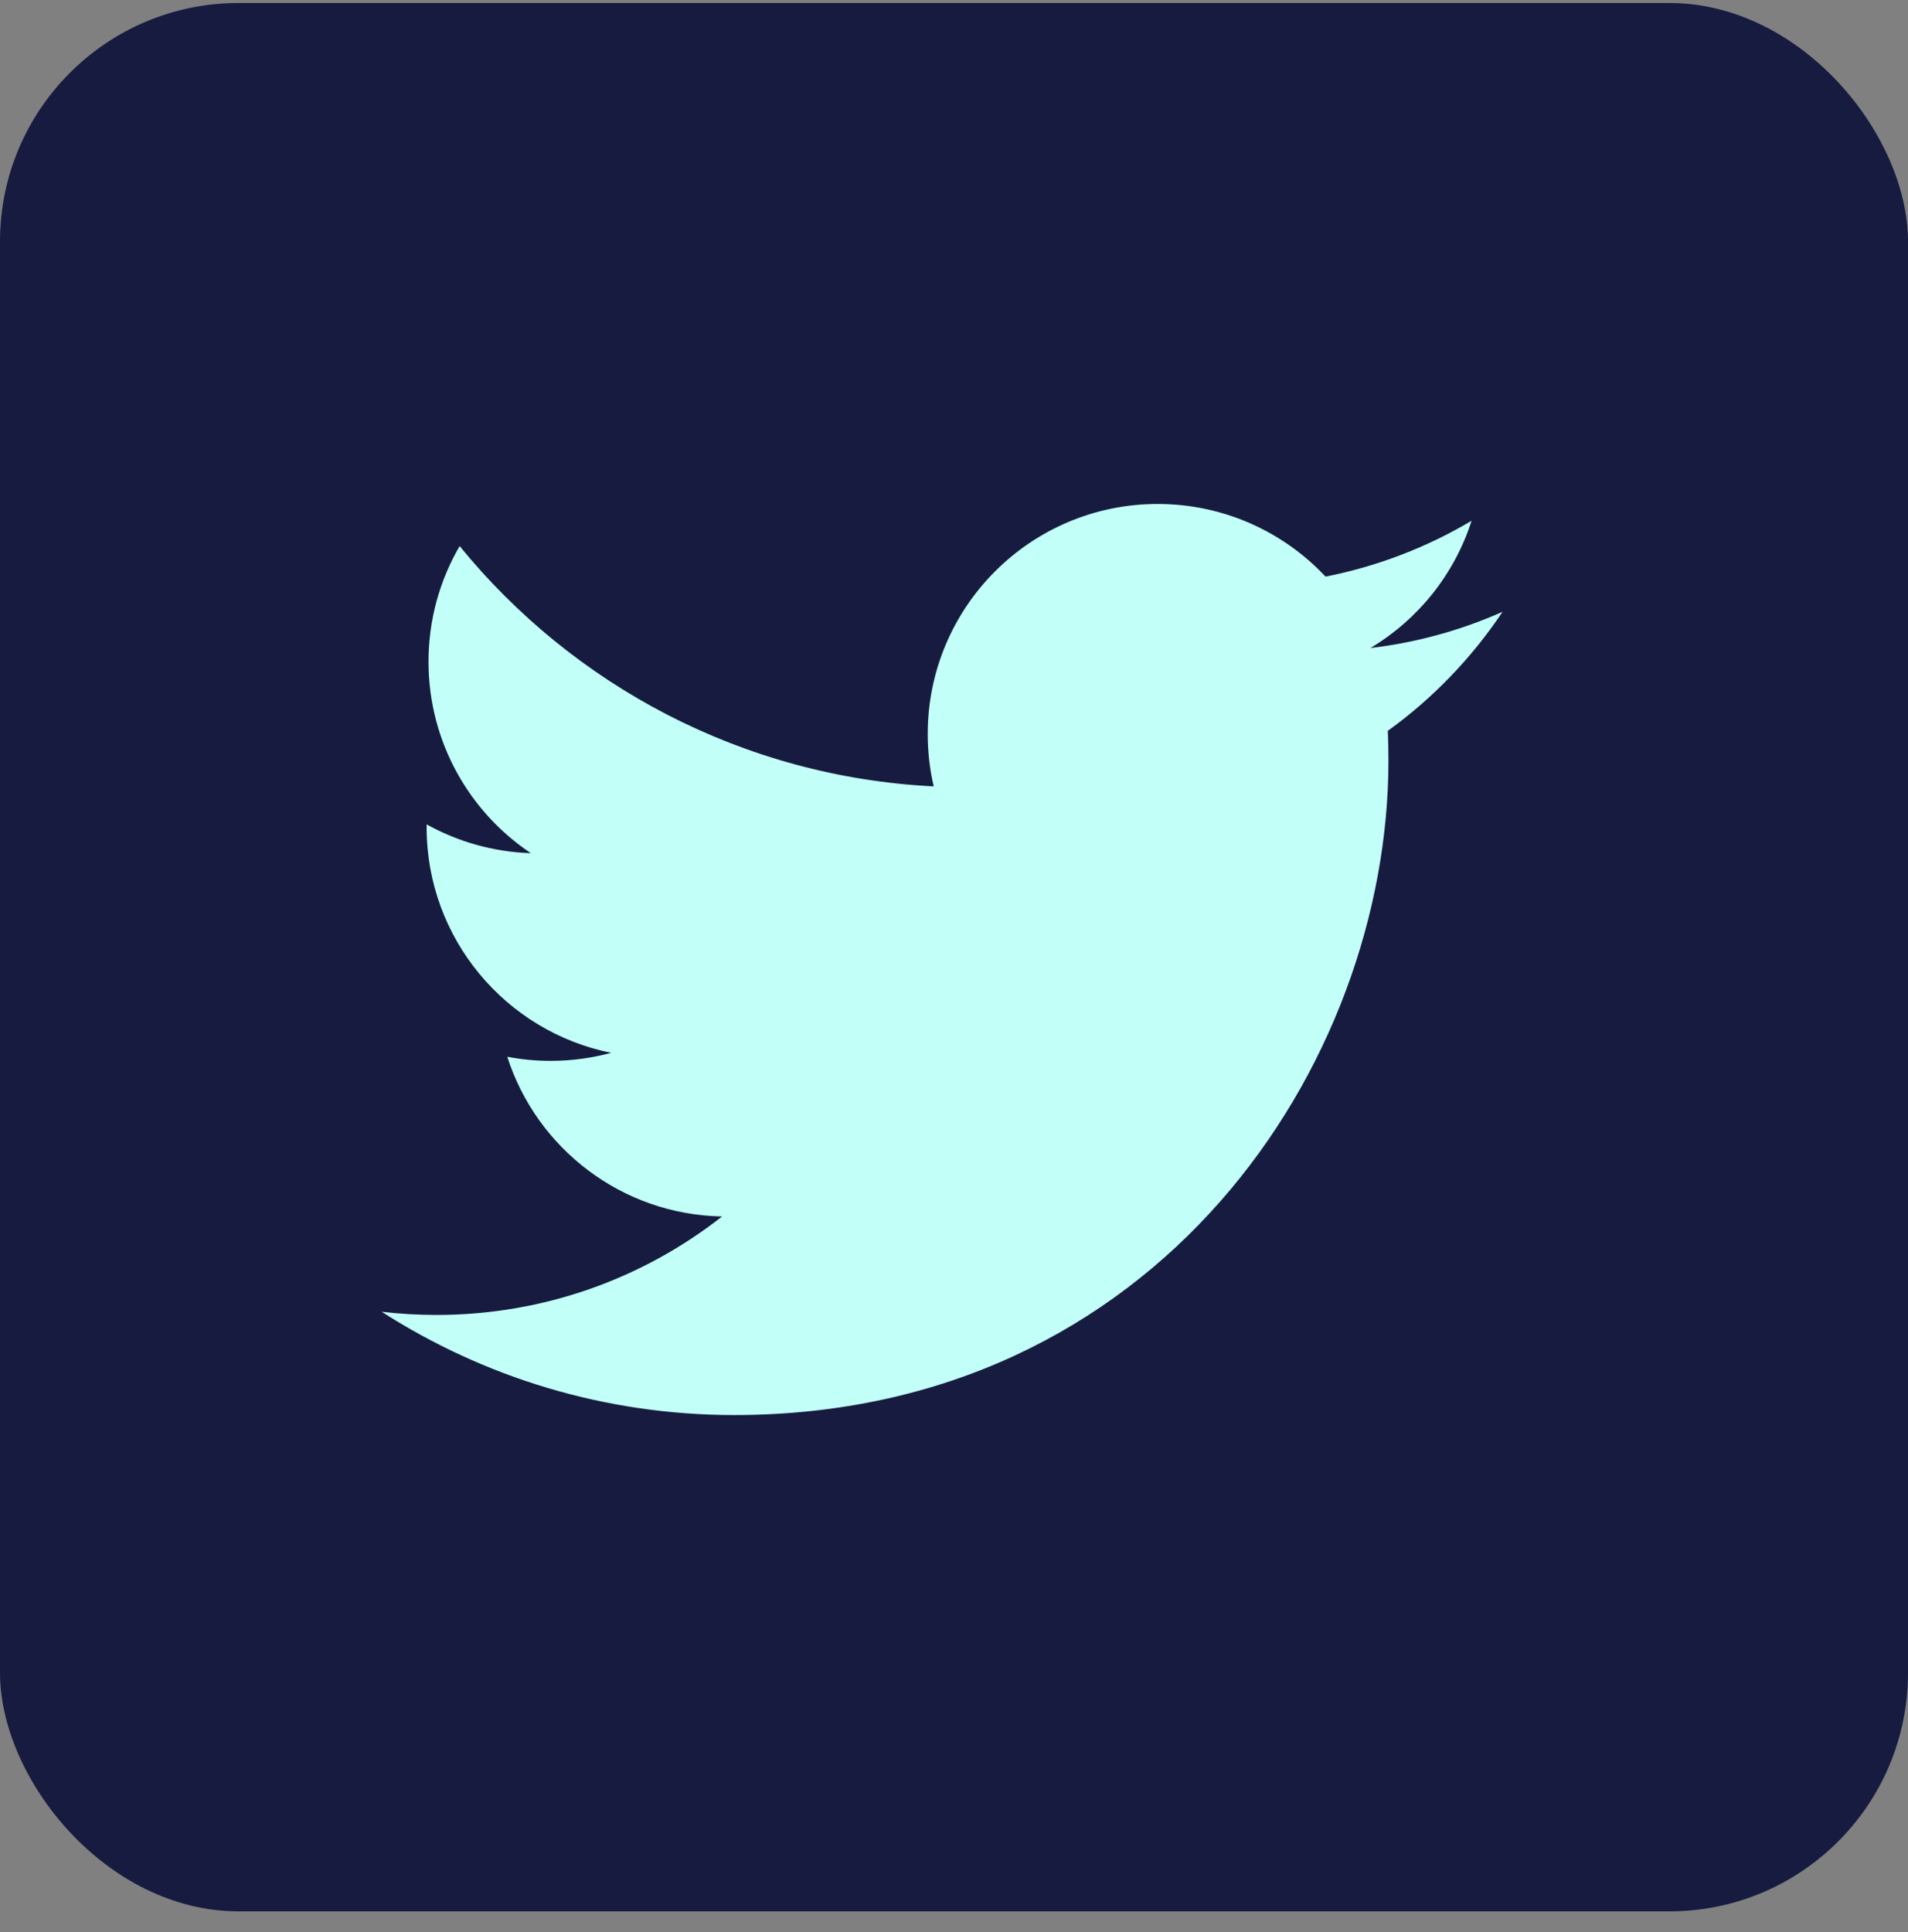 <svg width="80" height="81" viewBox="0 0 80 81" fill="none" xmlns="http://www.w3.org/2000/svg">
<rect x="0" y="0" width="80" height="81" fill="#808080" stroke="none"/>
<rect y="0.126" width="80" height="80" rx="10" fill="#171B3F"/>
<path d="M63 25.648C61.272 26.416 59.413 26.934 57.462 27.166C59.454 25.973 60.981 24.084 61.702 21.831C59.838 22.936 57.776 23.739 55.578 24.172C53.82 22.298 51.314 21.127 48.54 21.127C43.216 21.127 38.898 25.444 38.898 30.769C38.898 31.524 38.983 32.259 39.148 32.966C31.134 32.564 24.028 28.726 19.272 22.892C18.442 24.315 17.967 25.971 17.967 27.74C17.967 31.085 19.669 34.037 22.257 35.766C20.677 35.715 19.189 35.281 17.889 34.559C17.888 34.599 17.888 34.64 17.888 34.681C17.888 39.352 21.212 43.248 25.624 44.136C24.815 44.355 23.963 44.473 23.083 44.473C22.461 44.473 21.857 44.413 21.268 44.3C22.496 48.13 26.057 50.919 30.276 50.996C26.976 53.583 22.819 55.124 18.3 55.124C17.523 55.124 16.755 55.079 16 54.989C20.268 57.726 25.337 59.321 30.781 59.321C48.518 59.321 58.216 44.629 58.216 31.886C58.216 31.468 58.208 31.052 58.19 30.637C60.073 29.281 61.708 27.582 63 25.648Z" fill="#C1FFF8"/>
</svg>

